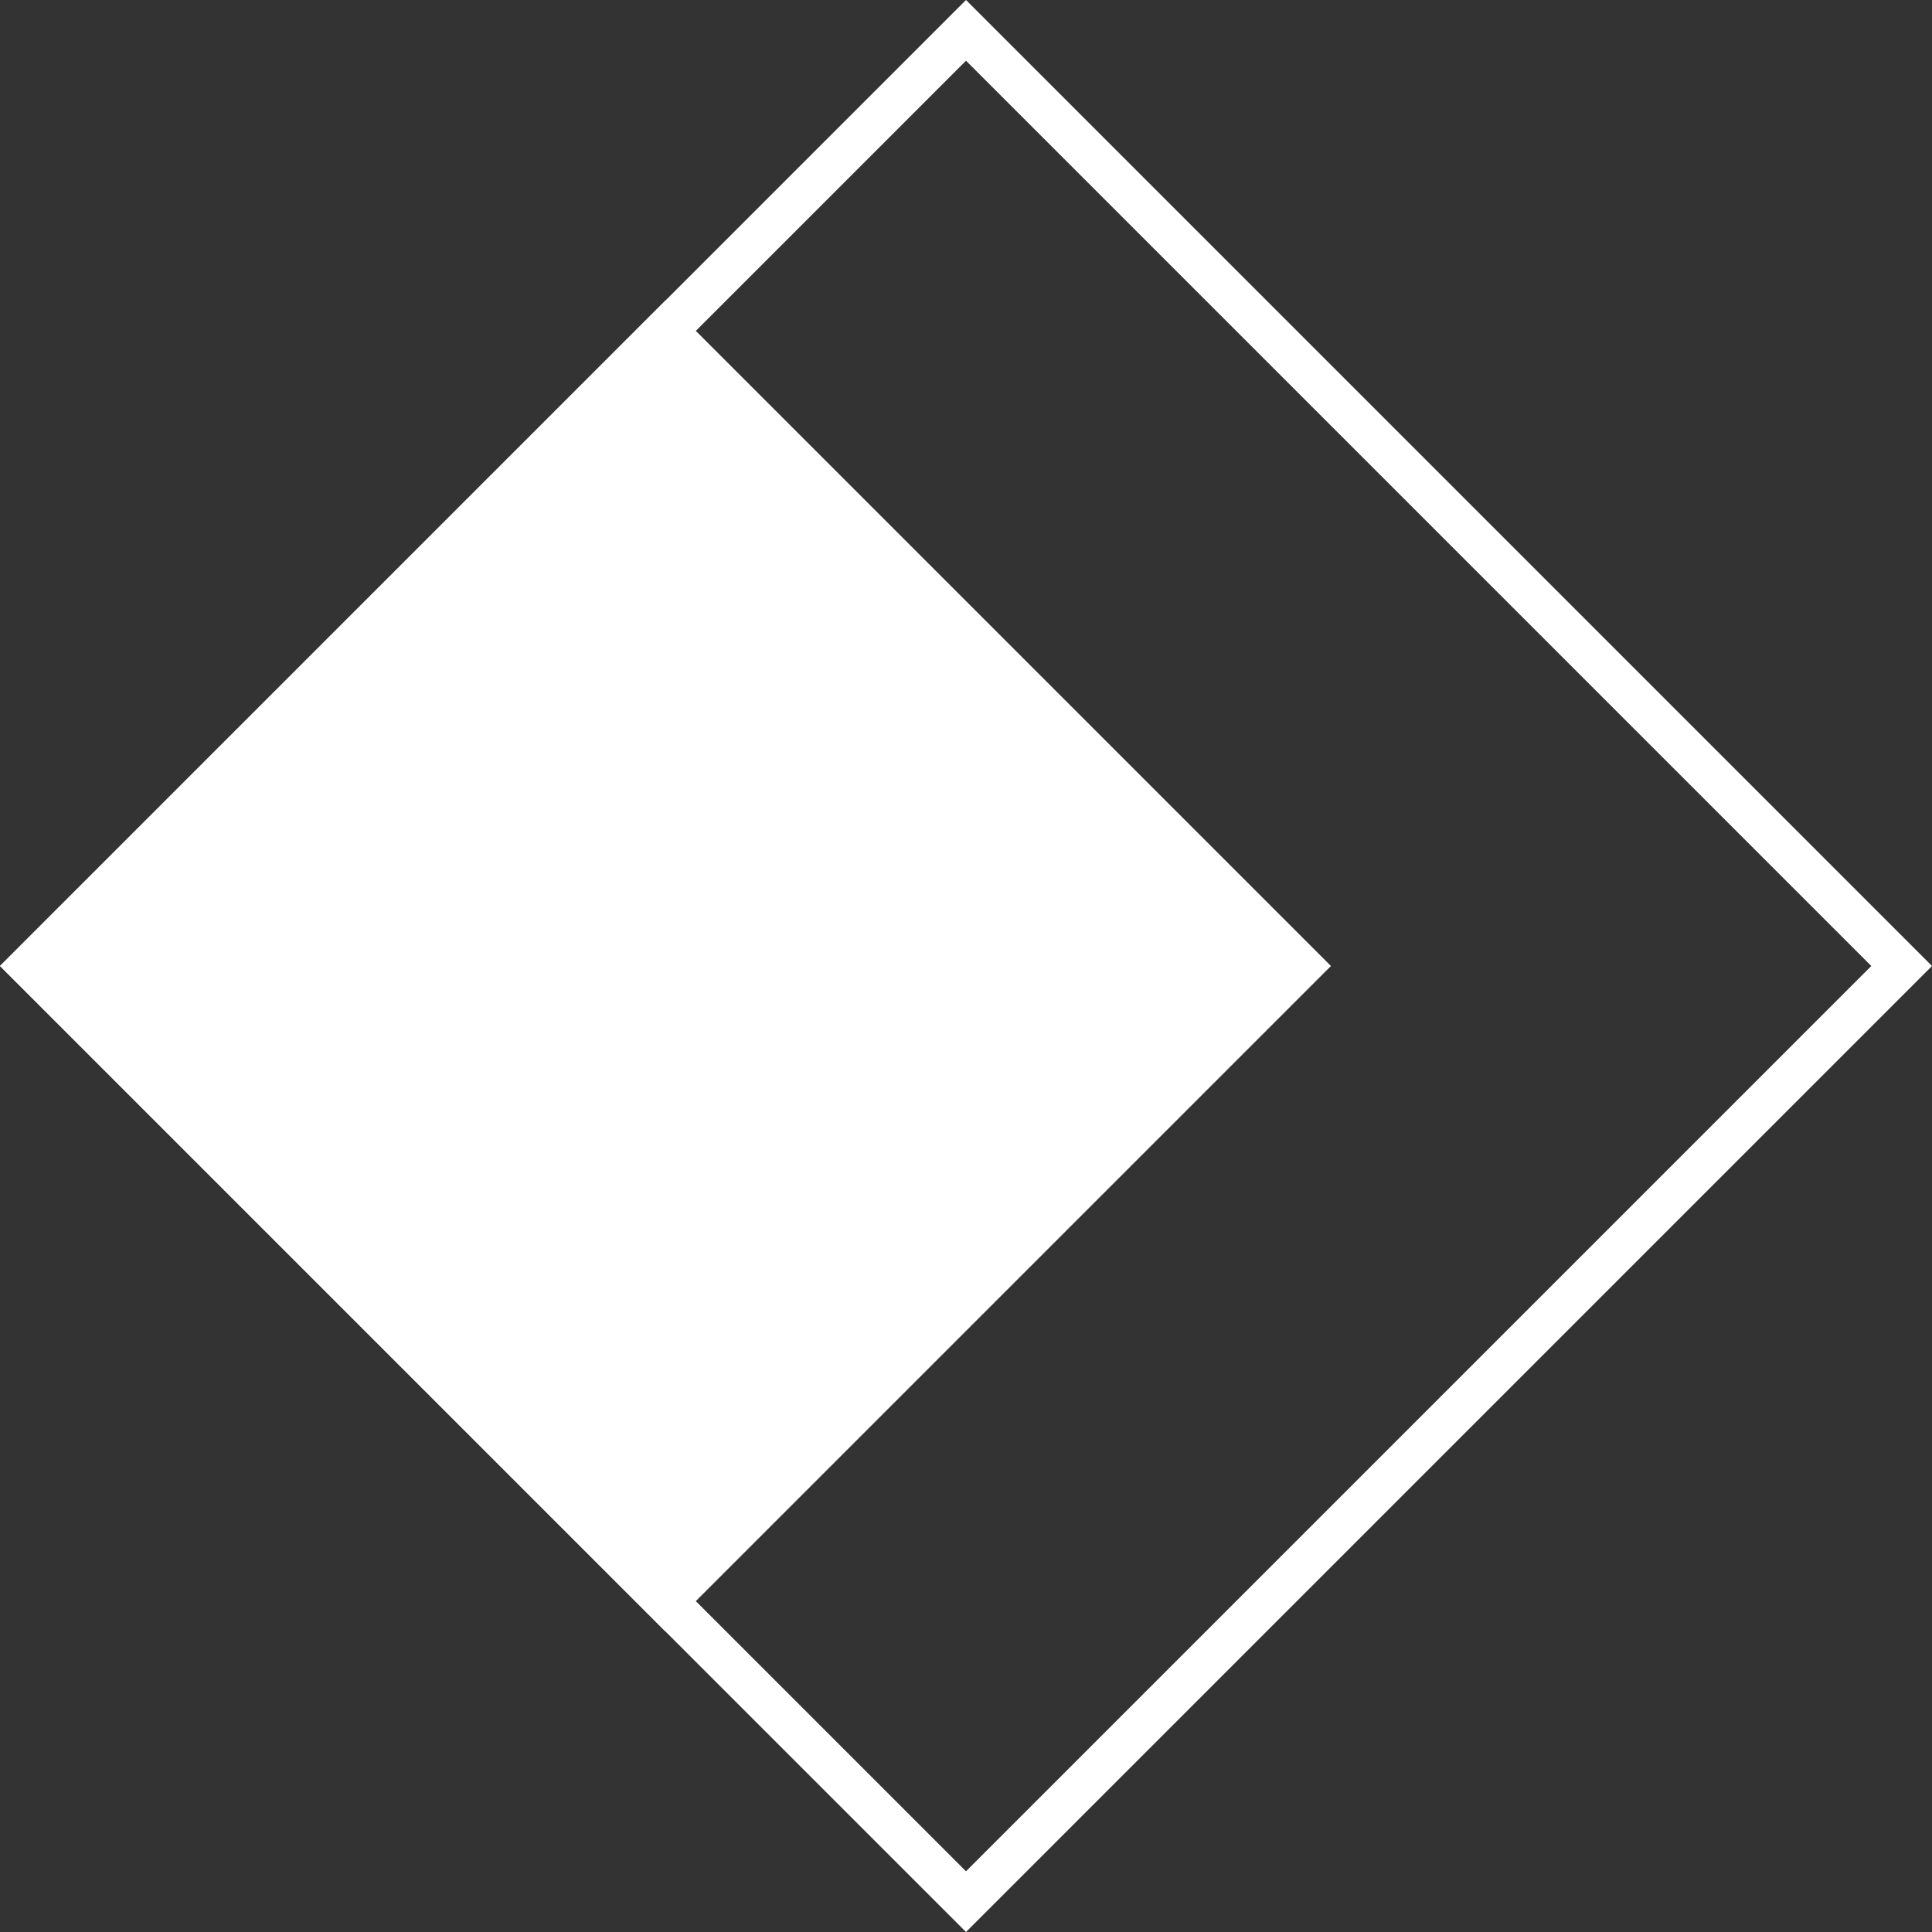 <svg xmlns="http://www.w3.org/2000/svg" width="45" height="45" viewBox="0 0 45 45">
  <rect x="0" y="0" width="45" height="45" fill="#333333" stroke="none"/>
  <g id="Group_200" data-name="Group 200" transform="translate(-996 -5227)">
    <path id="Polygon_1" data-name="Polygon 1" d="M15.5,0,31,15.5,15.5,31,0,15.5Z" transform="translate(996 5234)" fill="#fff"/>
    <g id="Polygon_2" data-name="Polygon 2" transform="translate(996 5227)" fill="none">
      <path d="M22.5,0,45,22.5,22.5,45,0,22.5Z" stroke="none"/>
      <path d="M 22.5 1.414 L 1.414 22.5 L 22.5 43.586 L 43.586 22.5 L 22.5 1.414 M 22.5 0 L 45 22.5 L 22.5 45 L 0 22.5 L 22.5 0 Z" stroke="none" fill="#fff"/>
    </g>
  </g>
</svg>
